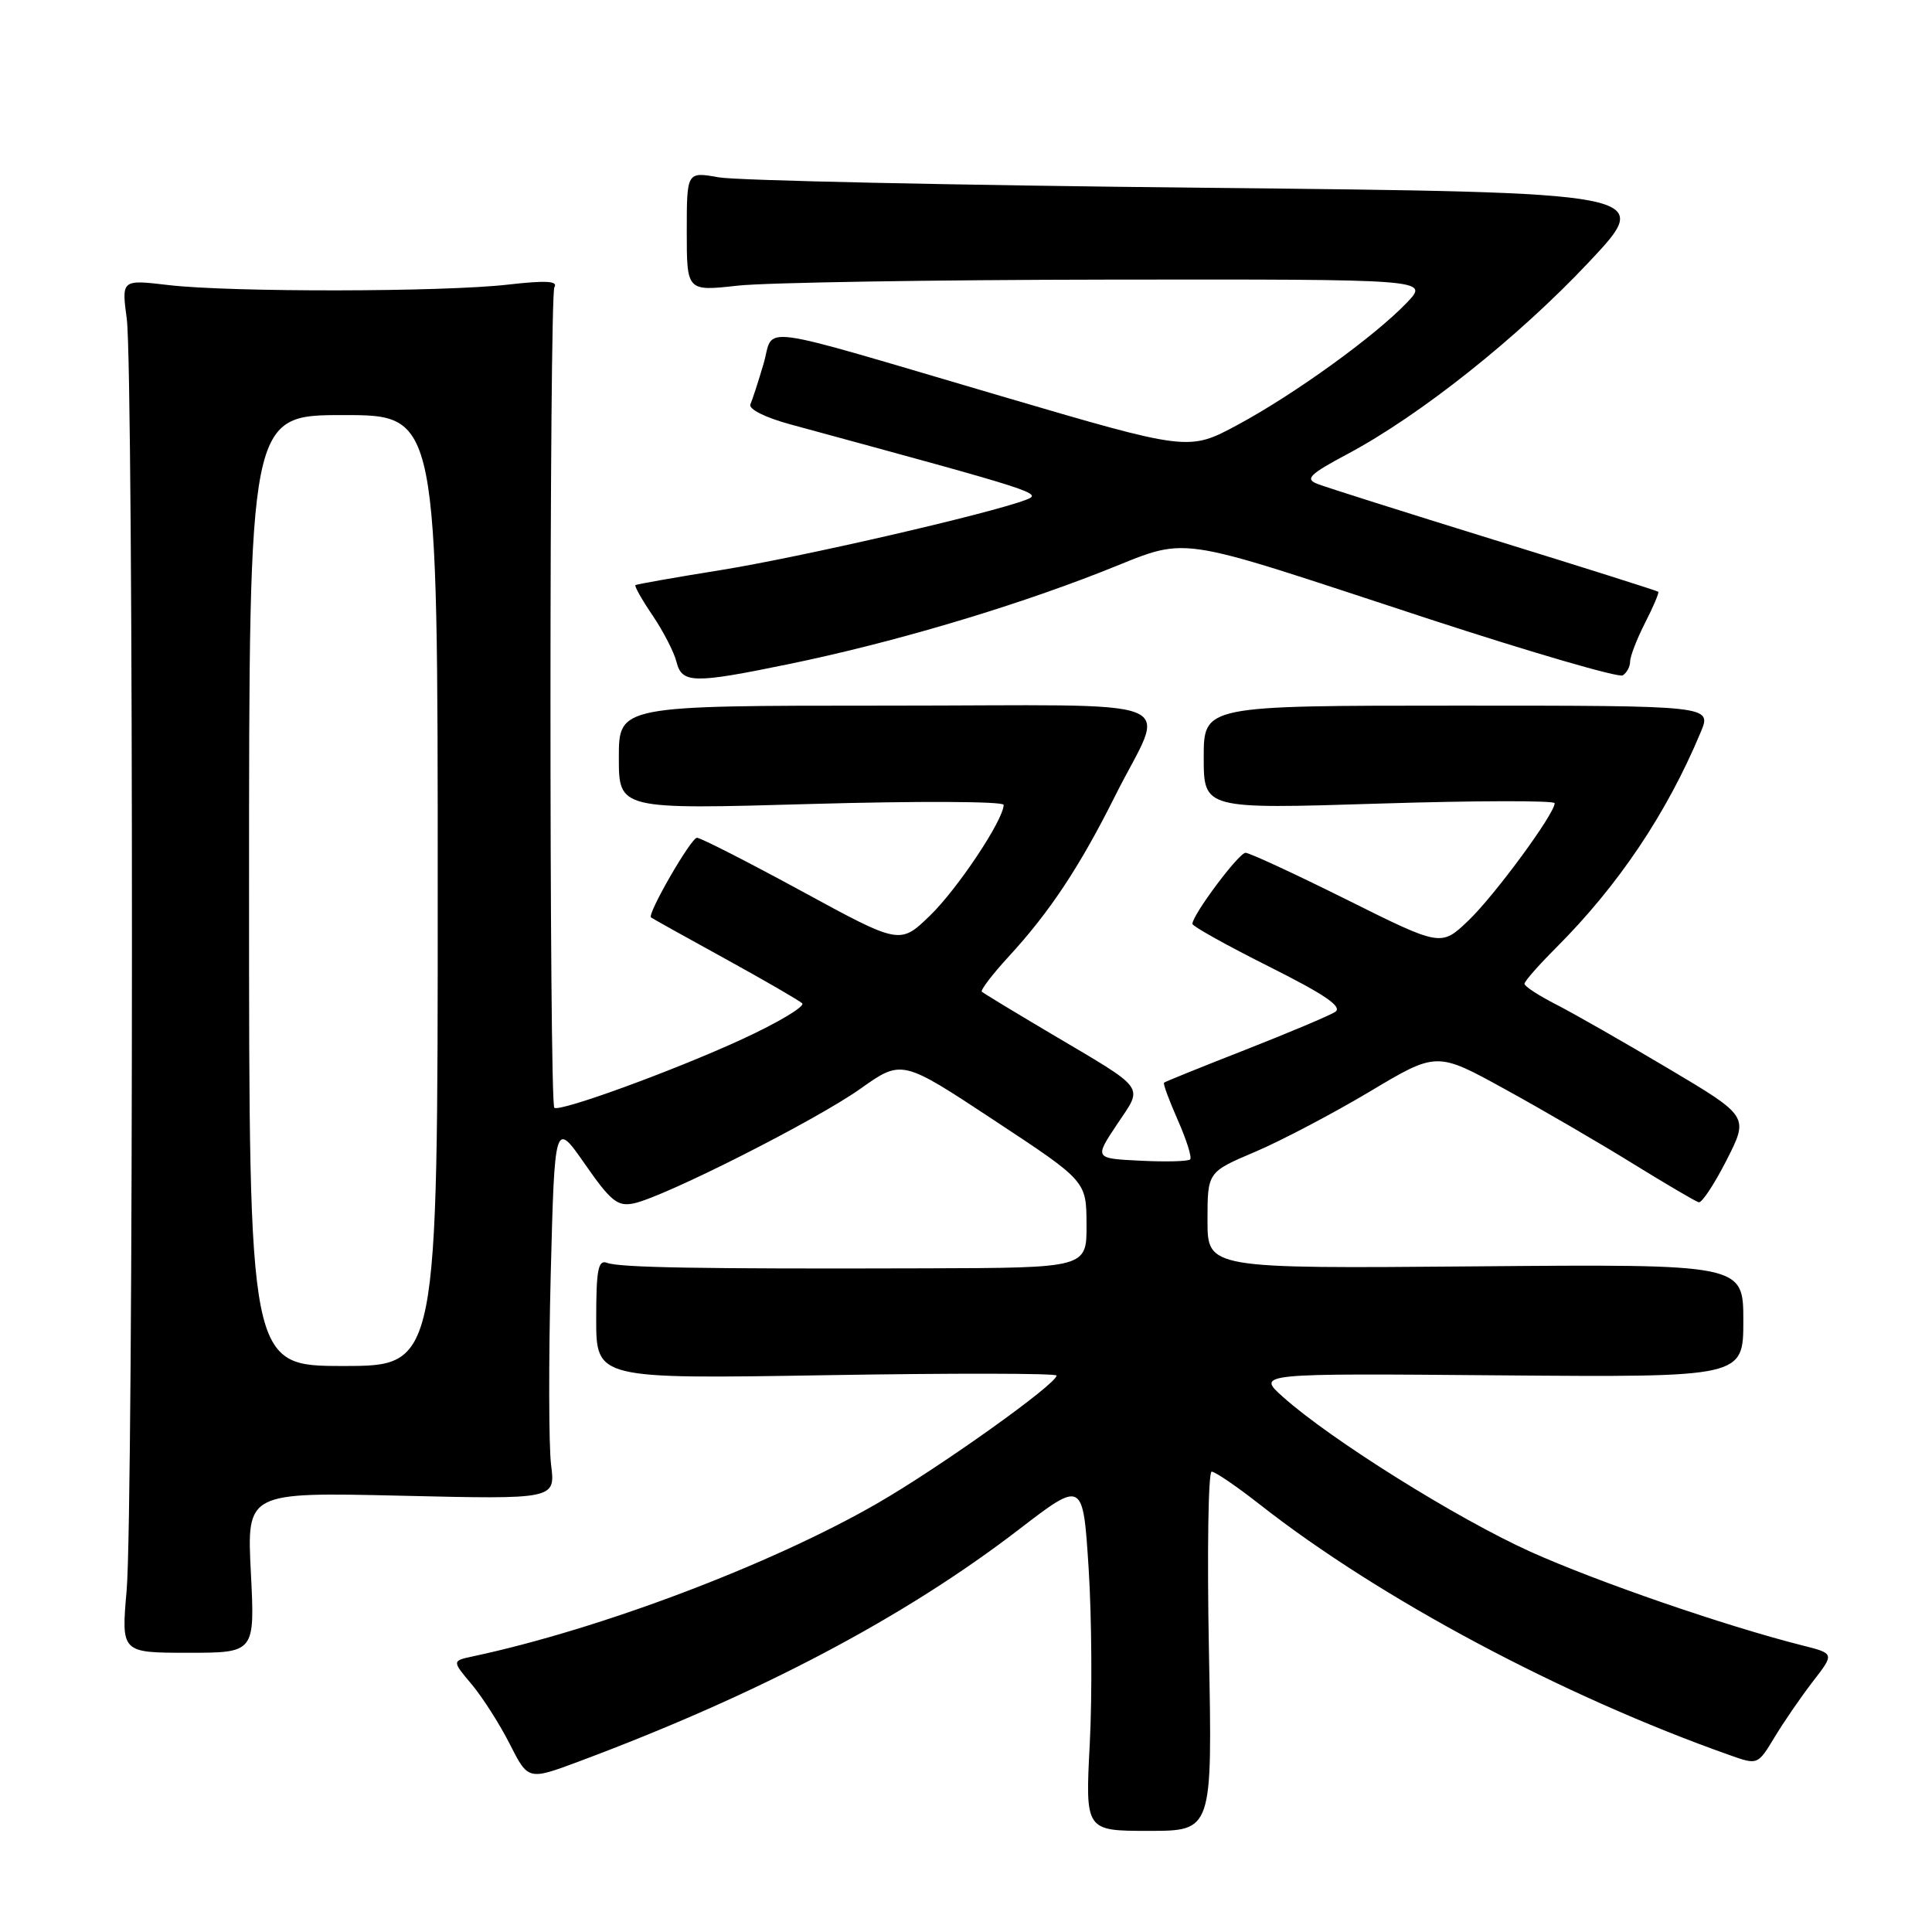 <?xml version="1.0" encoding="UTF-8" standalone="no"?>
<!DOCTYPE svg PUBLIC "-//W3C//DTD SVG 1.1//EN" "http://www.w3.org/Graphics/SVG/1.1/DTD/svg11.dtd" >
<svg xmlns="http://www.w3.org/2000/svg" xmlns:xlink="http://www.w3.org/1999/xlink" version="1.1" viewBox="0 0 256 256">
 <g >
 <path fill="currentColor"
d=" M 160.19 218.80 C 159.94 205.71 160.10 195.00 160.55 195.00 C 161.01 195.00 163.88 196.96 166.94 199.36 C 182.82 211.82 206.99 224.72 229.21 232.57 C 232.91 233.88 232.91 233.88 235.14 230.19 C 236.36 228.16 238.65 224.84 240.22 222.80 C 243.09 219.10 243.09 219.10 238.79 218.02 C 228.59 215.44 211.68 209.61 202.81 205.62 C 193.06 201.22 176.34 190.77 170.00 185.10 C 166.50 181.97 166.50 181.97 198.75 182.24 C 231.00 182.50 231.00 182.50 231.00 175.00 C 231.00 167.50 231.00 167.50 195.50 167.80 C 160.00 168.10 160.00 168.10 160.00 161.70 C 160.00 155.30 160.00 155.30 166.32 152.62 C 169.79 151.14 176.62 147.55 181.50 144.64 C 190.37 139.34 190.37 139.34 199.43 144.33 C 204.42 147.07 212.06 151.52 216.42 154.22 C 220.78 156.91 224.68 159.20 225.09 159.31 C 225.51 159.41 227.17 156.89 228.79 153.71 C 231.73 147.92 231.73 147.92 221.02 141.56 C 215.13 138.06 208.44 134.24 206.16 133.08 C 203.87 131.91 202.00 130.69 202.00 130.36 C 202.00 130.03 203.86 127.91 206.14 125.63 C 214.45 117.33 220.88 107.74 225.36 97.00 C 226.82 93.50 226.82 93.50 193.16 93.50 C 159.50 93.50 159.50 93.50 159.50 100.35 C 159.50 107.21 159.50 107.21 182.75 106.48 C 195.54 106.08 206.00 106.06 206.00 106.43 C 206.00 107.84 198.06 118.64 194.58 121.97 C 190.95 125.44 190.95 125.44 178.47 119.22 C 171.60 115.80 165.56 113.00 165.04 113.00 C 164.15 113.00 158.00 121.23 158.00 122.42 C 158.00 122.73 162.57 125.28 168.16 128.08 C 175.62 131.82 177.95 133.42 176.91 134.09 C 176.14 134.58 170.78 136.84 165.00 139.11 C 159.22 141.37 154.38 143.33 154.24 143.46 C 154.09 143.59 154.92 145.82 156.07 148.43 C 157.22 151.03 157.96 153.38 157.70 153.63 C 157.44 153.89 154.48 153.97 151.12 153.80 C 145.01 153.50 145.01 153.50 148.00 149.00 C 151.51 143.73 152.15 144.60 139.00 136.81 C 134.32 134.04 130.32 131.61 130.10 131.41 C 129.89 131.21 131.48 129.12 133.64 126.77 C 139.09 120.85 143.06 114.86 147.74 105.50 C 154.51 91.95 158.41 93.50 117.49 93.50 C 82.00 93.50 82.00 93.50 82.00 100.38 C 82.00 107.26 82.00 107.26 107.50 106.53 C 121.53 106.13 133.00 106.18 132.99 106.65 C 132.97 108.65 126.87 117.80 123.22 121.33 C 119.24 125.17 119.24 125.17 106.22 118.08 C 99.06 114.19 92.82 111.00 92.35 111.01 C 91.56 111.02 85.74 121.11 86.26 121.56 C 86.39 121.68 90.78 124.12 96.00 126.99 C 101.22 129.86 105.85 132.54 106.29 132.94 C 106.72 133.34 103.12 135.50 98.29 137.72 C 89.33 141.85 74.08 147.41 73.45 146.78 C 72.76 146.09 72.78 39.17 73.46 38.06 C 73.98 37.23 72.33 37.14 67.33 37.71 C 58.74 38.70 30.52 38.74 22.30 37.77 C 16.10 37.04 16.10 37.04 16.80 42.27 C 17.72 49.17 17.71 200.12 16.78 210.75 C 16.06 219.00 16.06 219.00 24.92 219.00 C 33.78 219.00 33.78 219.00 33.24 208.36 C 32.70 197.72 32.70 197.72 53.15 198.19 C 73.60 198.67 73.60 198.67 73.02 194.08 C 72.71 191.56 72.69 180.28 72.97 169.00 C 73.50 148.50 73.50 148.50 77.50 154.24 C 80.94 159.19 81.85 159.91 84.00 159.45 C 88.12 158.56 108.10 148.45 114.00 144.27 C 119.50 140.37 119.50 140.37 131.72 148.44 C 143.95 156.50 143.95 156.50 143.97 162.25 C 144.00 168.00 144.00 168.00 122.75 168.06 C 92.76 168.15 82.07 167.97 80.43 167.33 C 79.26 166.89 79.00 168.26 79.00 174.75 C 79.00 182.72 79.00 182.72 109.50 182.22 C 126.28 181.94 140.00 181.96 140.00 182.27 C 140.00 183.40 124.43 194.50 116.20 199.23 C 102.15 207.32 79.51 215.88 62.69 219.47 C 59.88 220.07 59.88 220.07 62.50 223.18 C 63.93 224.89 66.21 228.45 67.55 231.10 C 69.99 235.91 69.99 235.91 76.75 233.39 C 100.58 224.48 119.83 214.33 135.00 202.67 C 143.50 196.14 143.50 196.14 144.25 207.82 C 144.66 214.24 144.73 224.70 144.40 231.05 C 143.80 242.60 143.80 242.60 152.22 242.60 C 160.65 242.60 160.65 242.60 160.19 218.80 Z  M 104.60 87.98 C 117.99 85.22 133.42 80.68 145.80 75.84 C 158.05 71.05 154.18 70.49 189.45 82.05 C 202.98 86.47 214.48 89.82 215.02 89.49 C 215.56 89.15 216.00 88.33 216.00 87.65 C 216.00 86.98 216.89 84.67 217.98 82.53 C 219.08 80.39 219.86 78.53 219.73 78.41 C 219.61 78.29 209.82 75.19 198.00 71.54 C 186.18 67.88 175.62 64.54 174.54 64.11 C 172.89 63.46 173.52 62.84 178.57 60.15 C 188.17 55.03 201.11 44.75 210.51 34.76 C 219.23 25.50 219.23 25.50 159.36 24.88 C 126.44 24.54 97.59 23.92 95.25 23.50 C 91.00 22.74 91.00 22.74 91.00 30.67 C 91.00 38.60 91.00 38.60 97.75 37.85 C 101.46 37.44 123.60 37.08 146.94 37.05 C 189.37 37.00 189.37 37.00 186.44 40.08 C 182.20 44.53 171.53 52.24 164.00 56.29 C 157.50 59.79 157.50 59.79 132.50 52.44 C 99.13 42.63 102.68 43.11 101.17 48.22 C 100.48 50.57 99.69 52.99 99.43 53.58 C 99.15 54.20 101.40 55.33 104.72 56.23 C 137.94 65.27 138.25 65.36 135.86 66.26 C 130.79 68.15 105.94 73.86 95.50 75.54 C 89.45 76.51 84.37 77.41 84.20 77.53 C 84.04 77.66 85.06 79.47 86.48 81.56 C 87.89 83.65 89.31 86.40 89.63 87.68 C 90.36 90.58 91.84 90.61 104.60 87.98 Z  M 33.00 118.00 C 33.00 55.00 33.00 55.00 45.50 55.00 C 58.00 55.00 58.00 55.00 58.00 118.00 C 58.00 181.00 58.00 181.00 45.50 181.00 C 33.00 181.00 33.00 181.00 33.00 118.00 Z "/>
</g>
</svg>